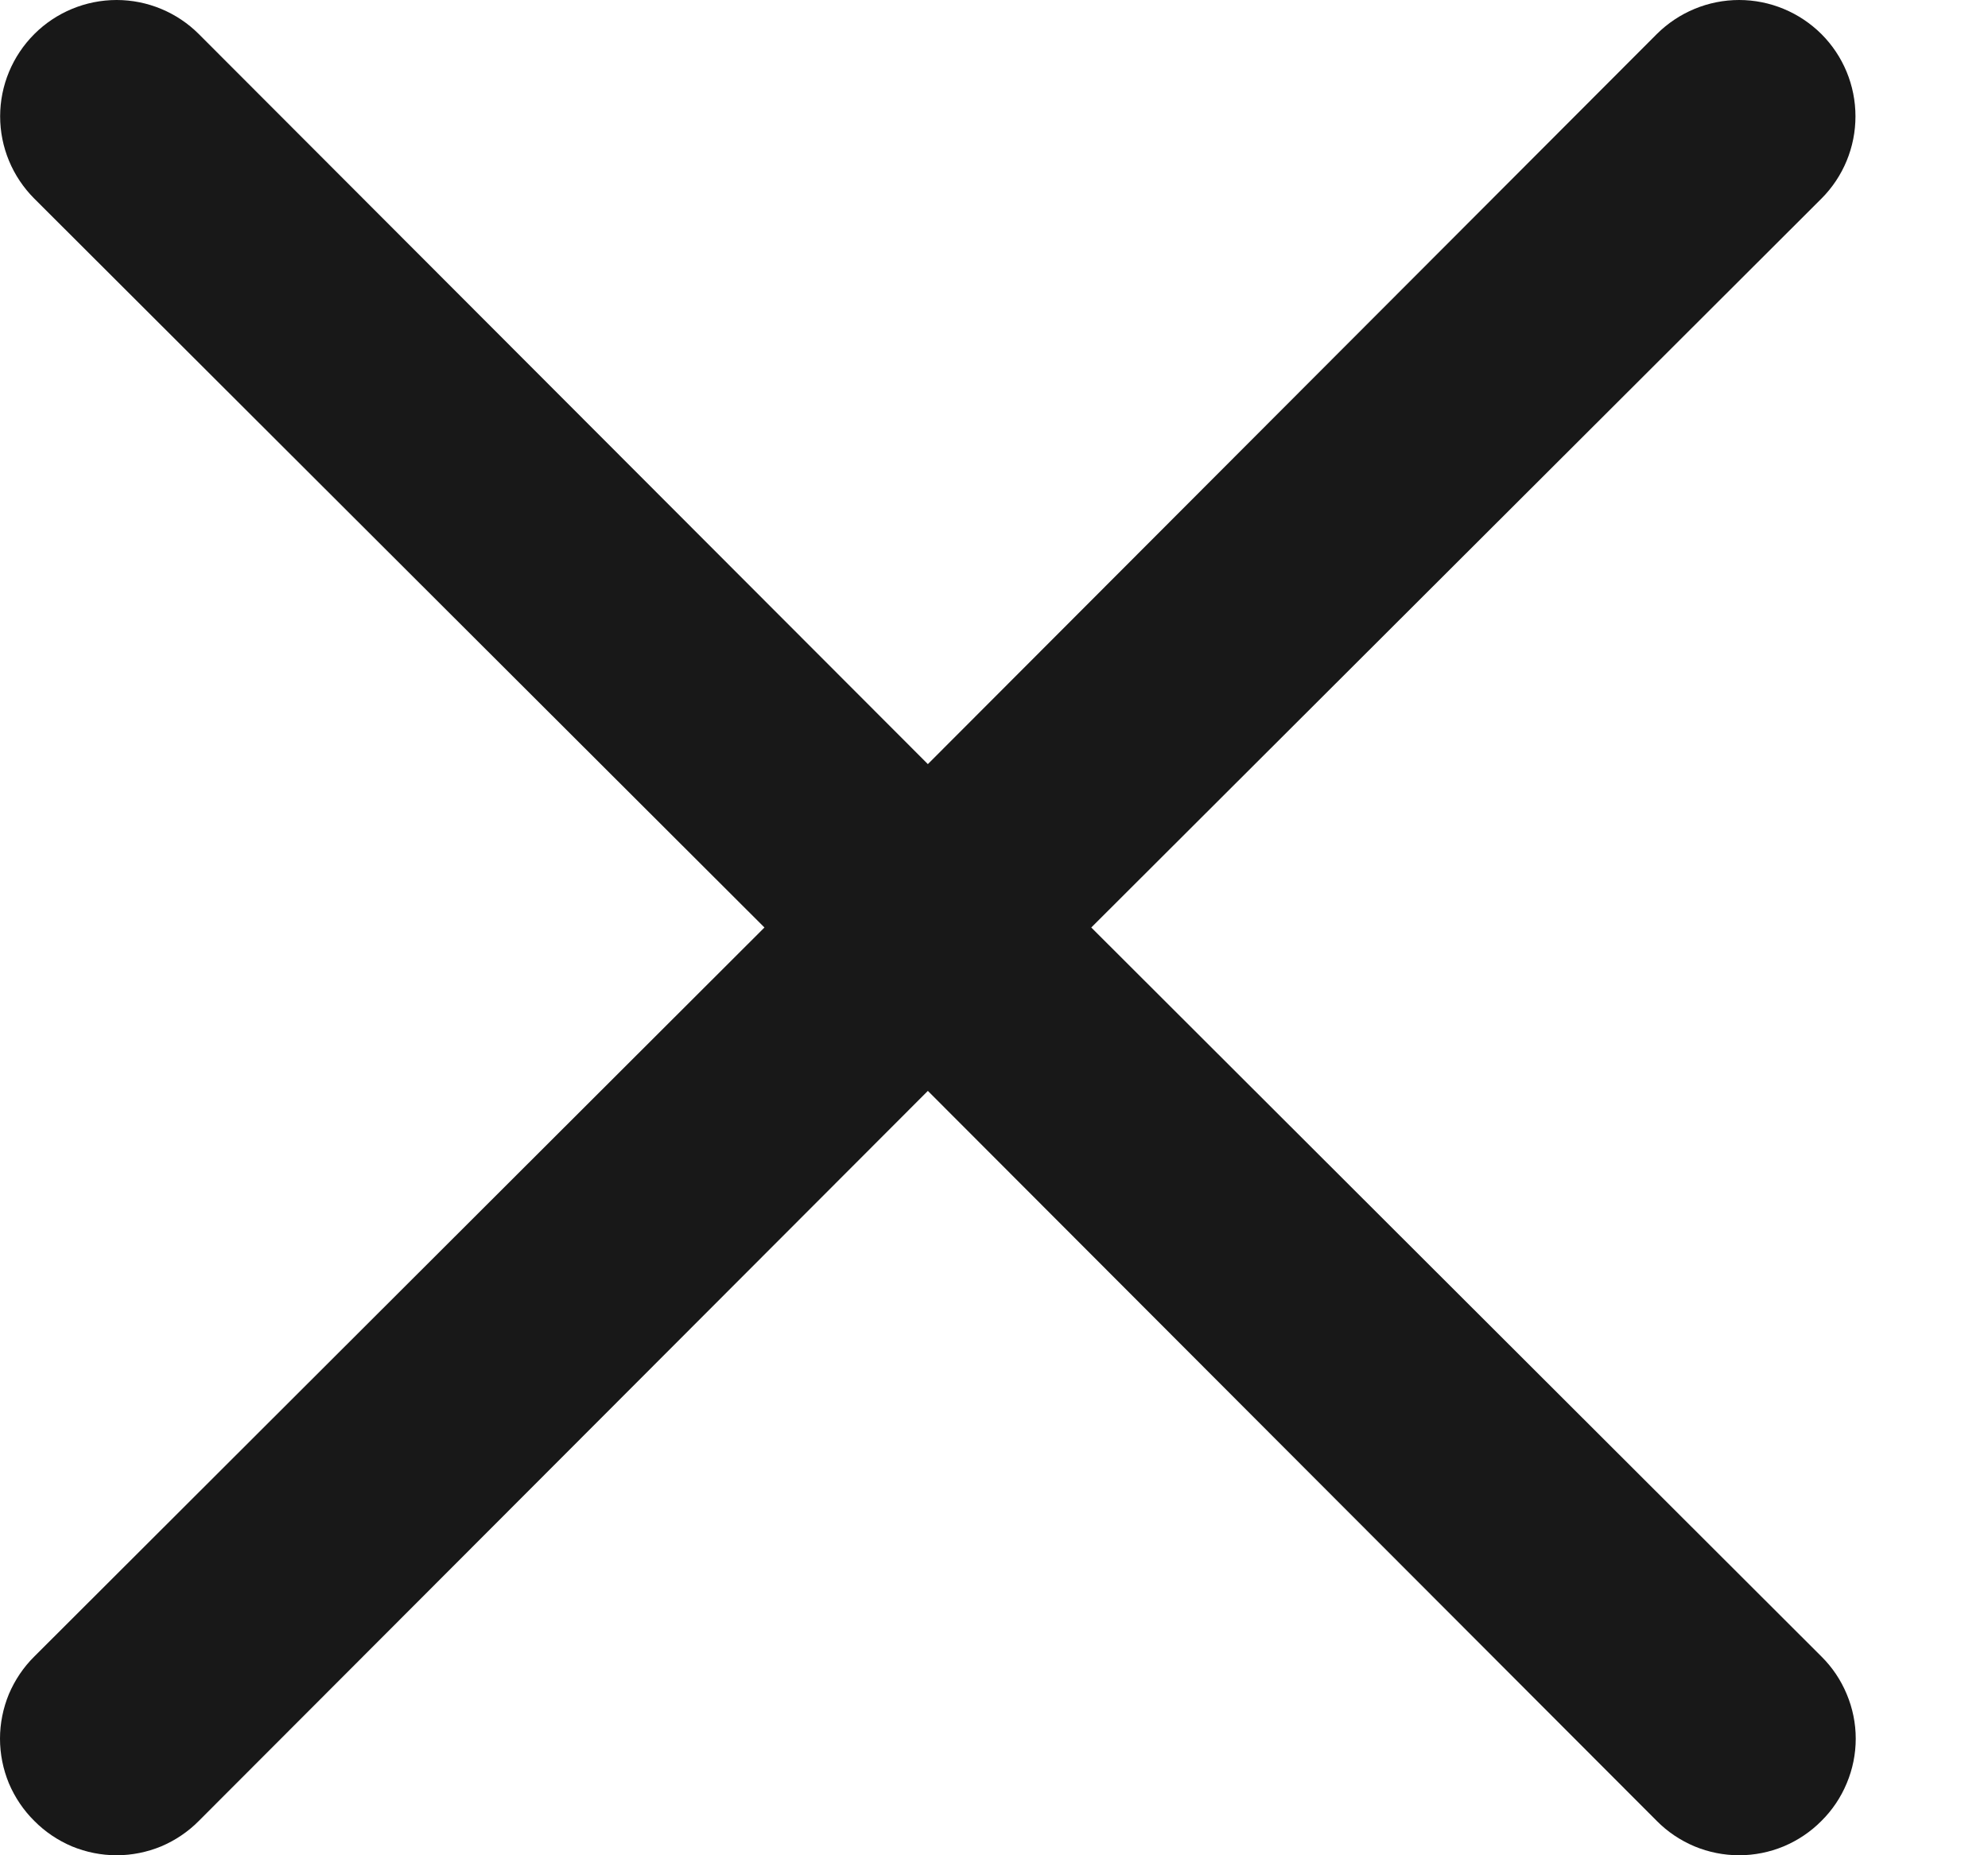 <svg width="15" height="14" viewBox="0 0 15 14" fill="none" xmlns="http://www.w3.org/2000/svg">
<path d="M8.234 6.999L13.743 1.499C13.908 1.334 14 1.111 14 0.878C14 0.645 13.908 0.422 13.743 0.257C13.578 0.093 13.355 0 13.122 0C12.889 0 12.666 0.093 12.501 0.257L7.001 5.766L1.5 0.257C1.336 0.093 1.112 2.06752e-07 0.88 2.08487e-07C0.647 2.10222e-07 0.423 0.093 0.259 0.257C0.094 0.422 0.001 0.645 0.001 0.878C0.001 1.111 0.094 1.334 0.259 1.499L5.768 6.999L0.259 12.5C0.177 12.581 0.112 12.678 0.067 12.784C0.023 12.891 0 13.005 0 13.12C0 13.236 0.023 13.35 0.067 13.457C0.112 13.563 0.177 13.66 0.259 13.741C0.34 13.823 0.437 13.888 0.543 13.933C0.65 13.977 0.764 14 0.88 14C0.995 14 1.109 13.977 1.216 13.933C1.322 13.888 1.419 13.823 1.5 13.741L7.001 8.232L12.501 13.741C12.582 13.823 12.679 13.888 12.786 13.933C12.892 13.977 13.007 14 13.122 14C13.237 14 13.352 13.977 13.458 13.933C13.565 13.888 13.662 13.823 13.743 13.741C13.825 13.66 13.89 13.563 13.934 13.457C13.979 13.35 14.002 13.236 14.002 13.12C14.002 13.005 13.979 12.891 13.934 12.784C13.89 12.678 13.825 12.581 13.743 12.5L8.234 6.999Z" fill="#181818"/>
</svg>
